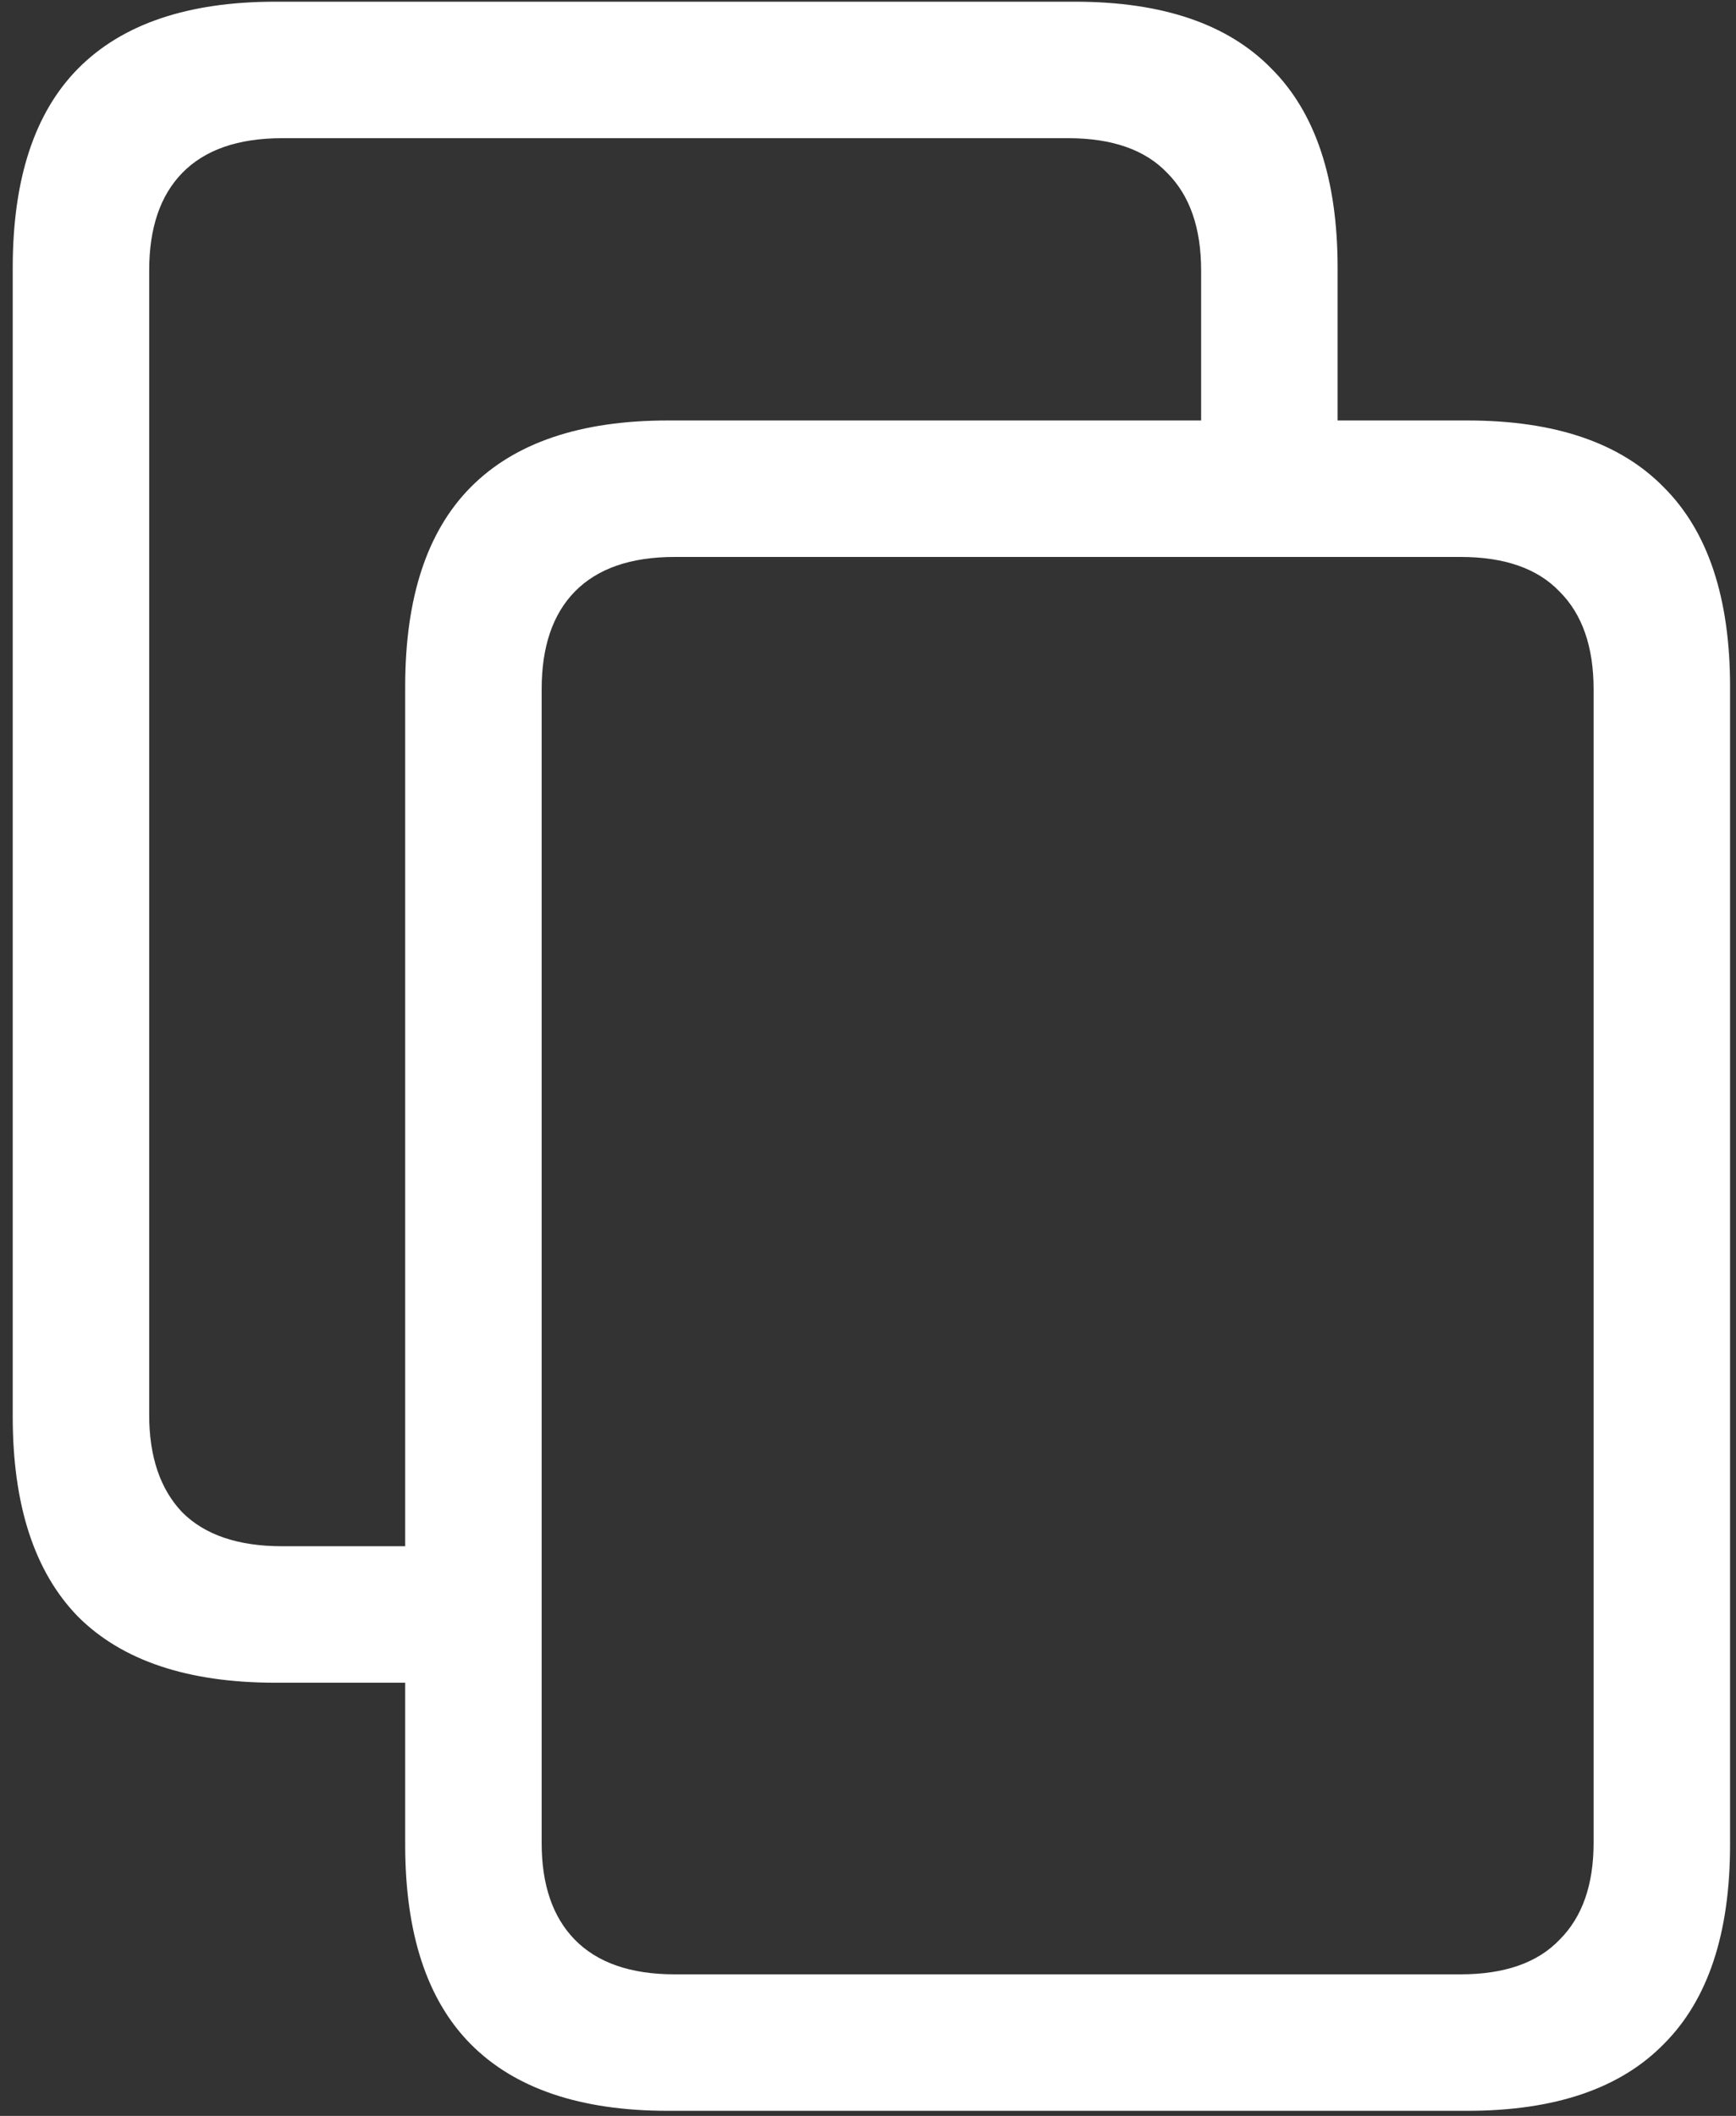 <svg width="128" height="156" viewBox="0 0 128 156" fill="none" xmlns="http://www.w3.org/2000/svg">
<rect x="0" y="0" width="128" height="156" fill="#333333" stroke="none"/>
<path d="M127.562 50.625C127.562 44.083 125.938 39.188 122.688 35.938C119.479 32.646 114.646 31 108.188 31H49.25C42.792 31 37.938 32.646 34.688 35.938C31.479 39.188 29.875 44.083 29.875 50.625V136C29.875 142.542 31.479 147.438 34.688 150.688C37.938 153.979 42.792 155.625 49.25 155.625H108.188C114.646 155.625 119.479 153.979 122.688 150.688C125.938 147.438 127.562 142.542 127.562 136V50.625ZM117.5 50.812V135.875C117.5 138.958 116.667 141.333 115 143C113.375 144.708 110.938 145.562 107.688 145.562H49.75C46.5 145.562 44.042 144.708 42.375 143C40.75 141.333 39.938 138.958 39.938 135.875V50.812C39.938 47.688 40.75 45.292 42.375 43.625C44.042 41.917 46.5 41.062 49.75 41.062H107.688C110.938 41.062 113.375 41.917 115 43.625C116.667 45.292 117.5 47.688 117.5 50.812ZM98.625 19.75C98.625 13.208 97 8.312 93.75 5.062C90.542 1.771 85.708 0.125 79.25 0.125H20.312C13.854 0.125 9 1.771 5.75 5.062C2.542 8.312 0.938 13.208 0.938 19.75V104.438C0.938 110.979 2.542 115.896 5.75 119.188C9 122.438 13.854 124.062 20.312 124.062H33.938V114H20.812C17.562 114 15.104 113.167 13.438 111.5C11.812 109.792 11 107.396 11 104.312V19.938C11 16.812 11.812 14.417 13.438 12.75C15.104 11.042 17.562 10.188 20.812 10.188H78.75C82 10.188 84.438 11.042 86.062 12.75C87.729 14.417 88.562 16.812 88.562 19.938V35.25H98.625V19.75Z" fill="white"/>
</svg>

